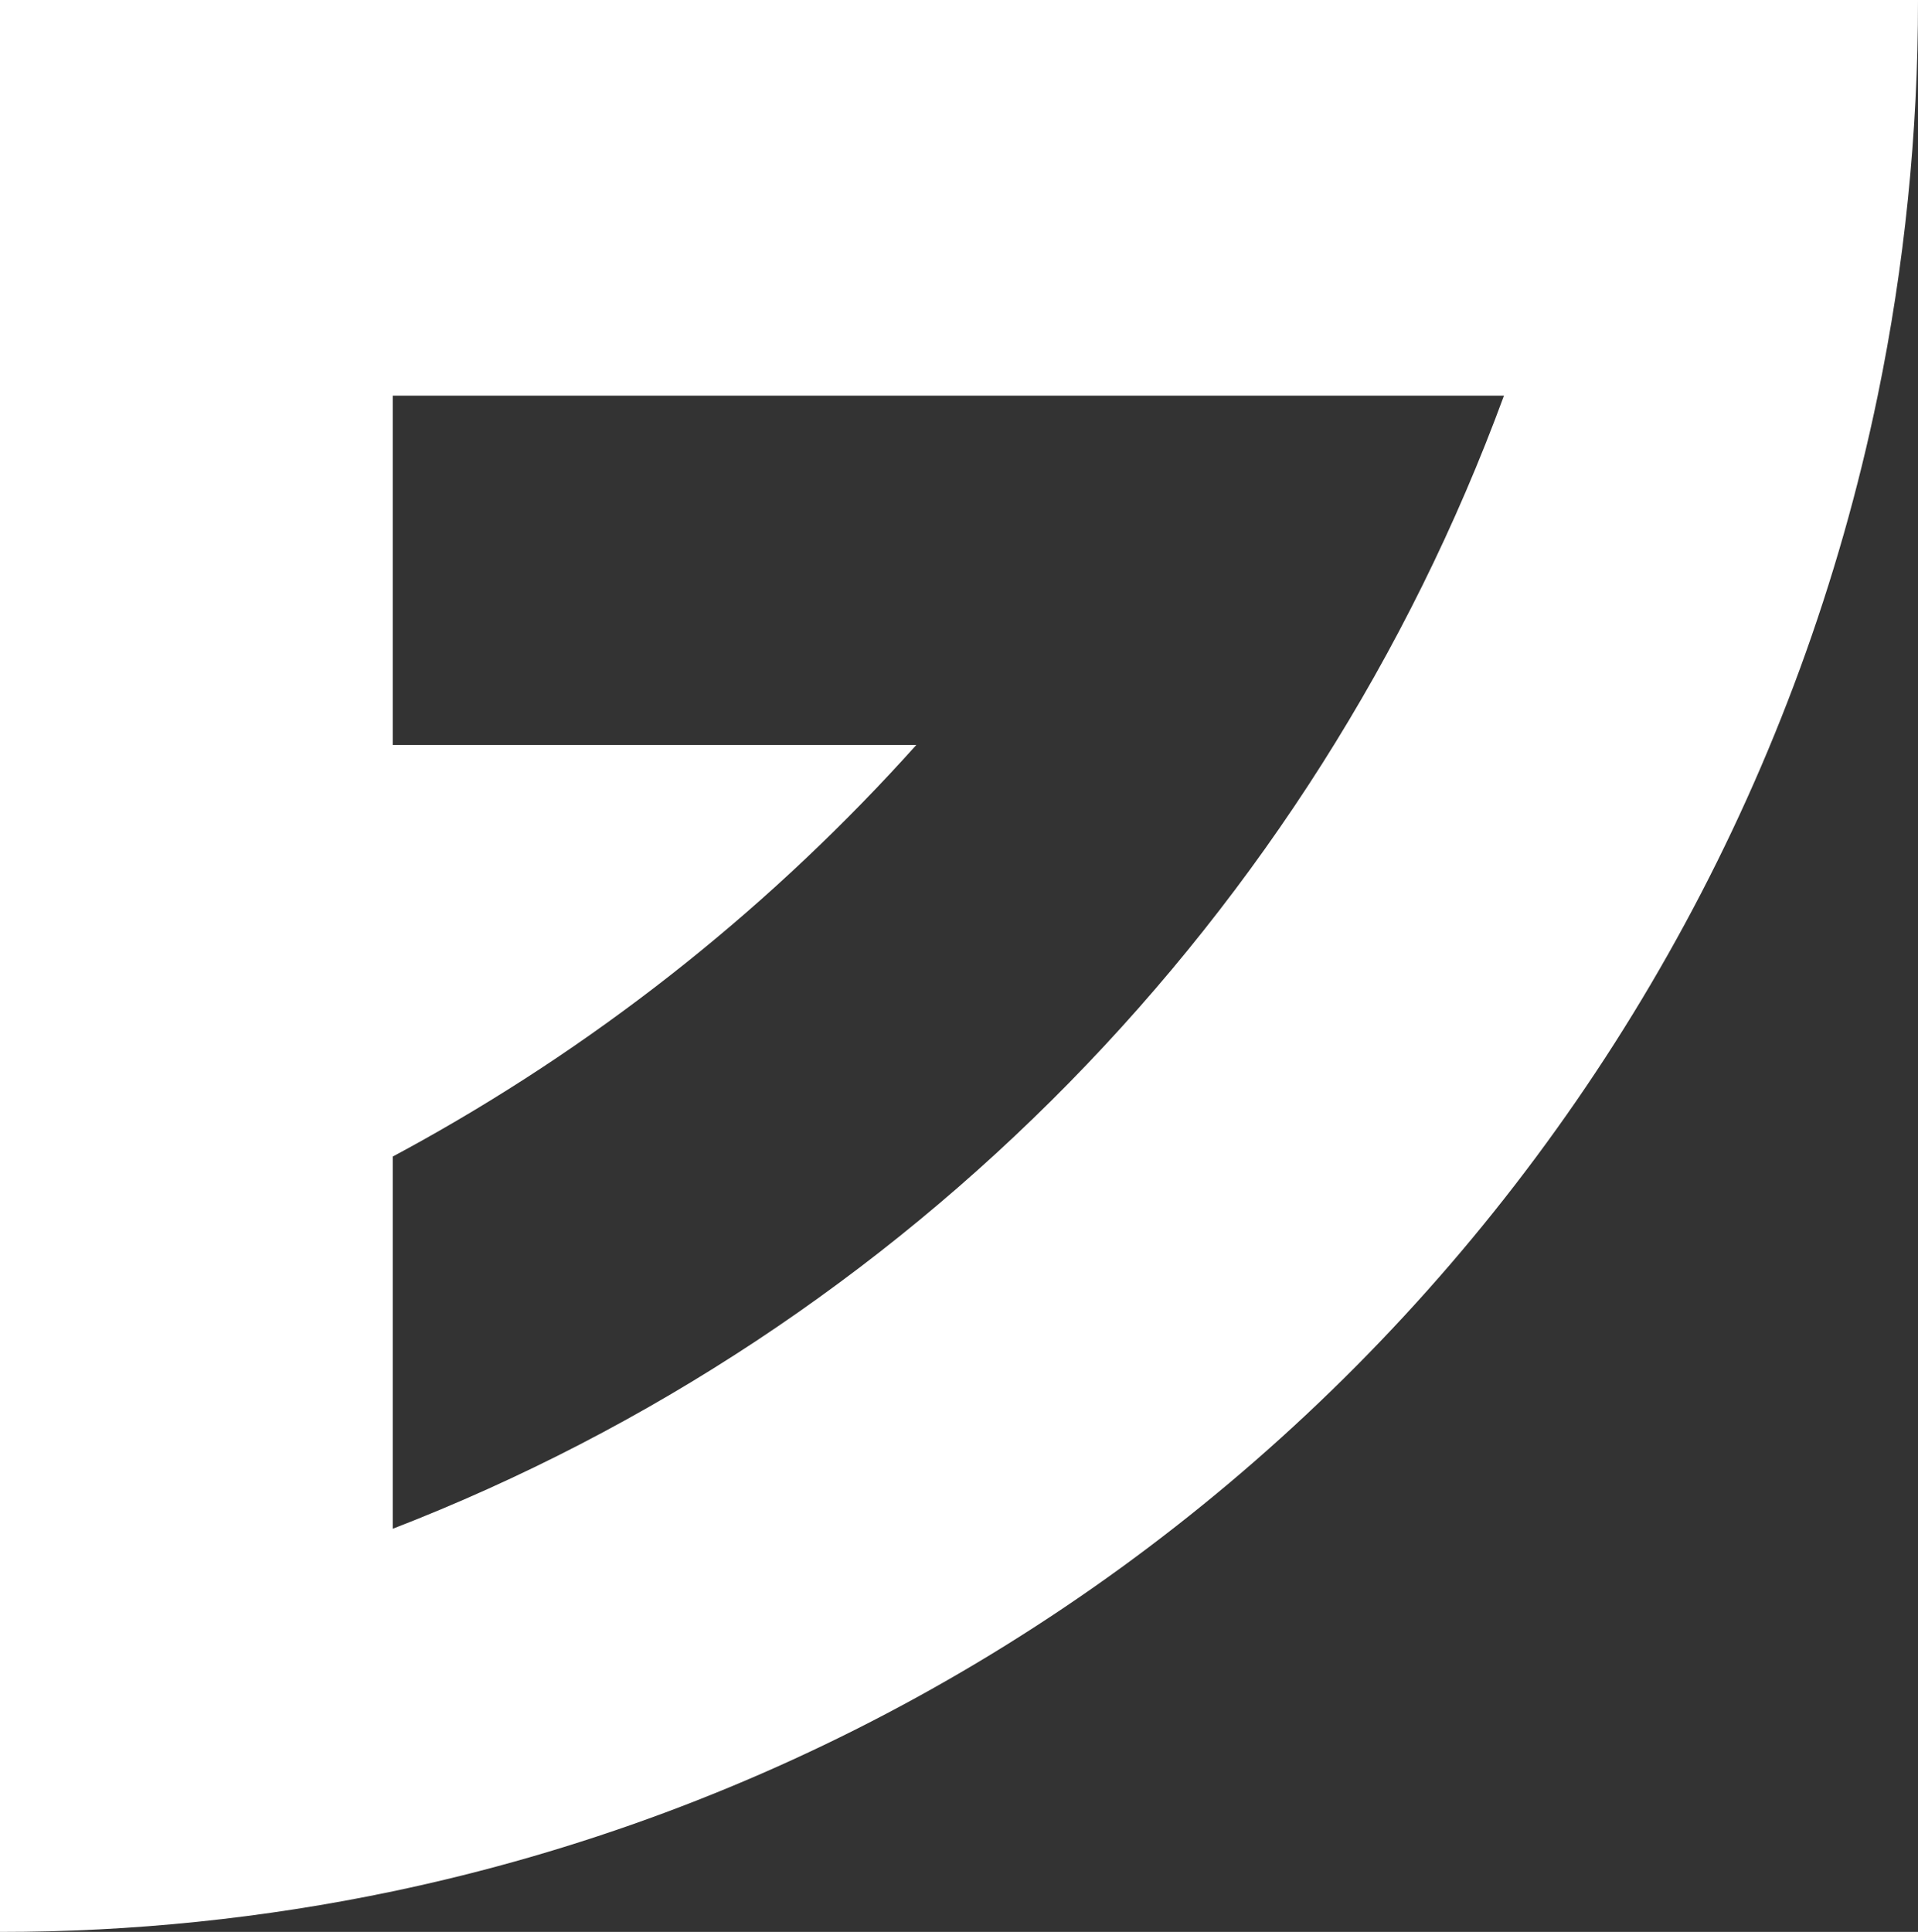 <svg width="559" height="563" viewBox="0 0 559 563" fill="none" xmlns="http://www.w3.org/2000/svg">
<rect x="0" y="0" width="559" height="563" fill="#333333" stroke="none"/>
<path fill-rule="evenodd" clip-rule="evenodd" d="M0 0L559 0.003C559.021 38.739 555.087 77.375 547.259 115.3C502.123 333.744 331.354 505.72 114.471 551.179C76.817 559.061 38.458 563.022 0 563V0ZM114.471 337.039V445.516C264.053 387.622 382.649 266.83 438.332 115.297H114.471V217.105H267.054C225.659 263.273 176.969 302.231 122.955 332.402C120.148 333.97 117.32 335.516 114.471 337.039Z" fill="white"/>
</svg>

